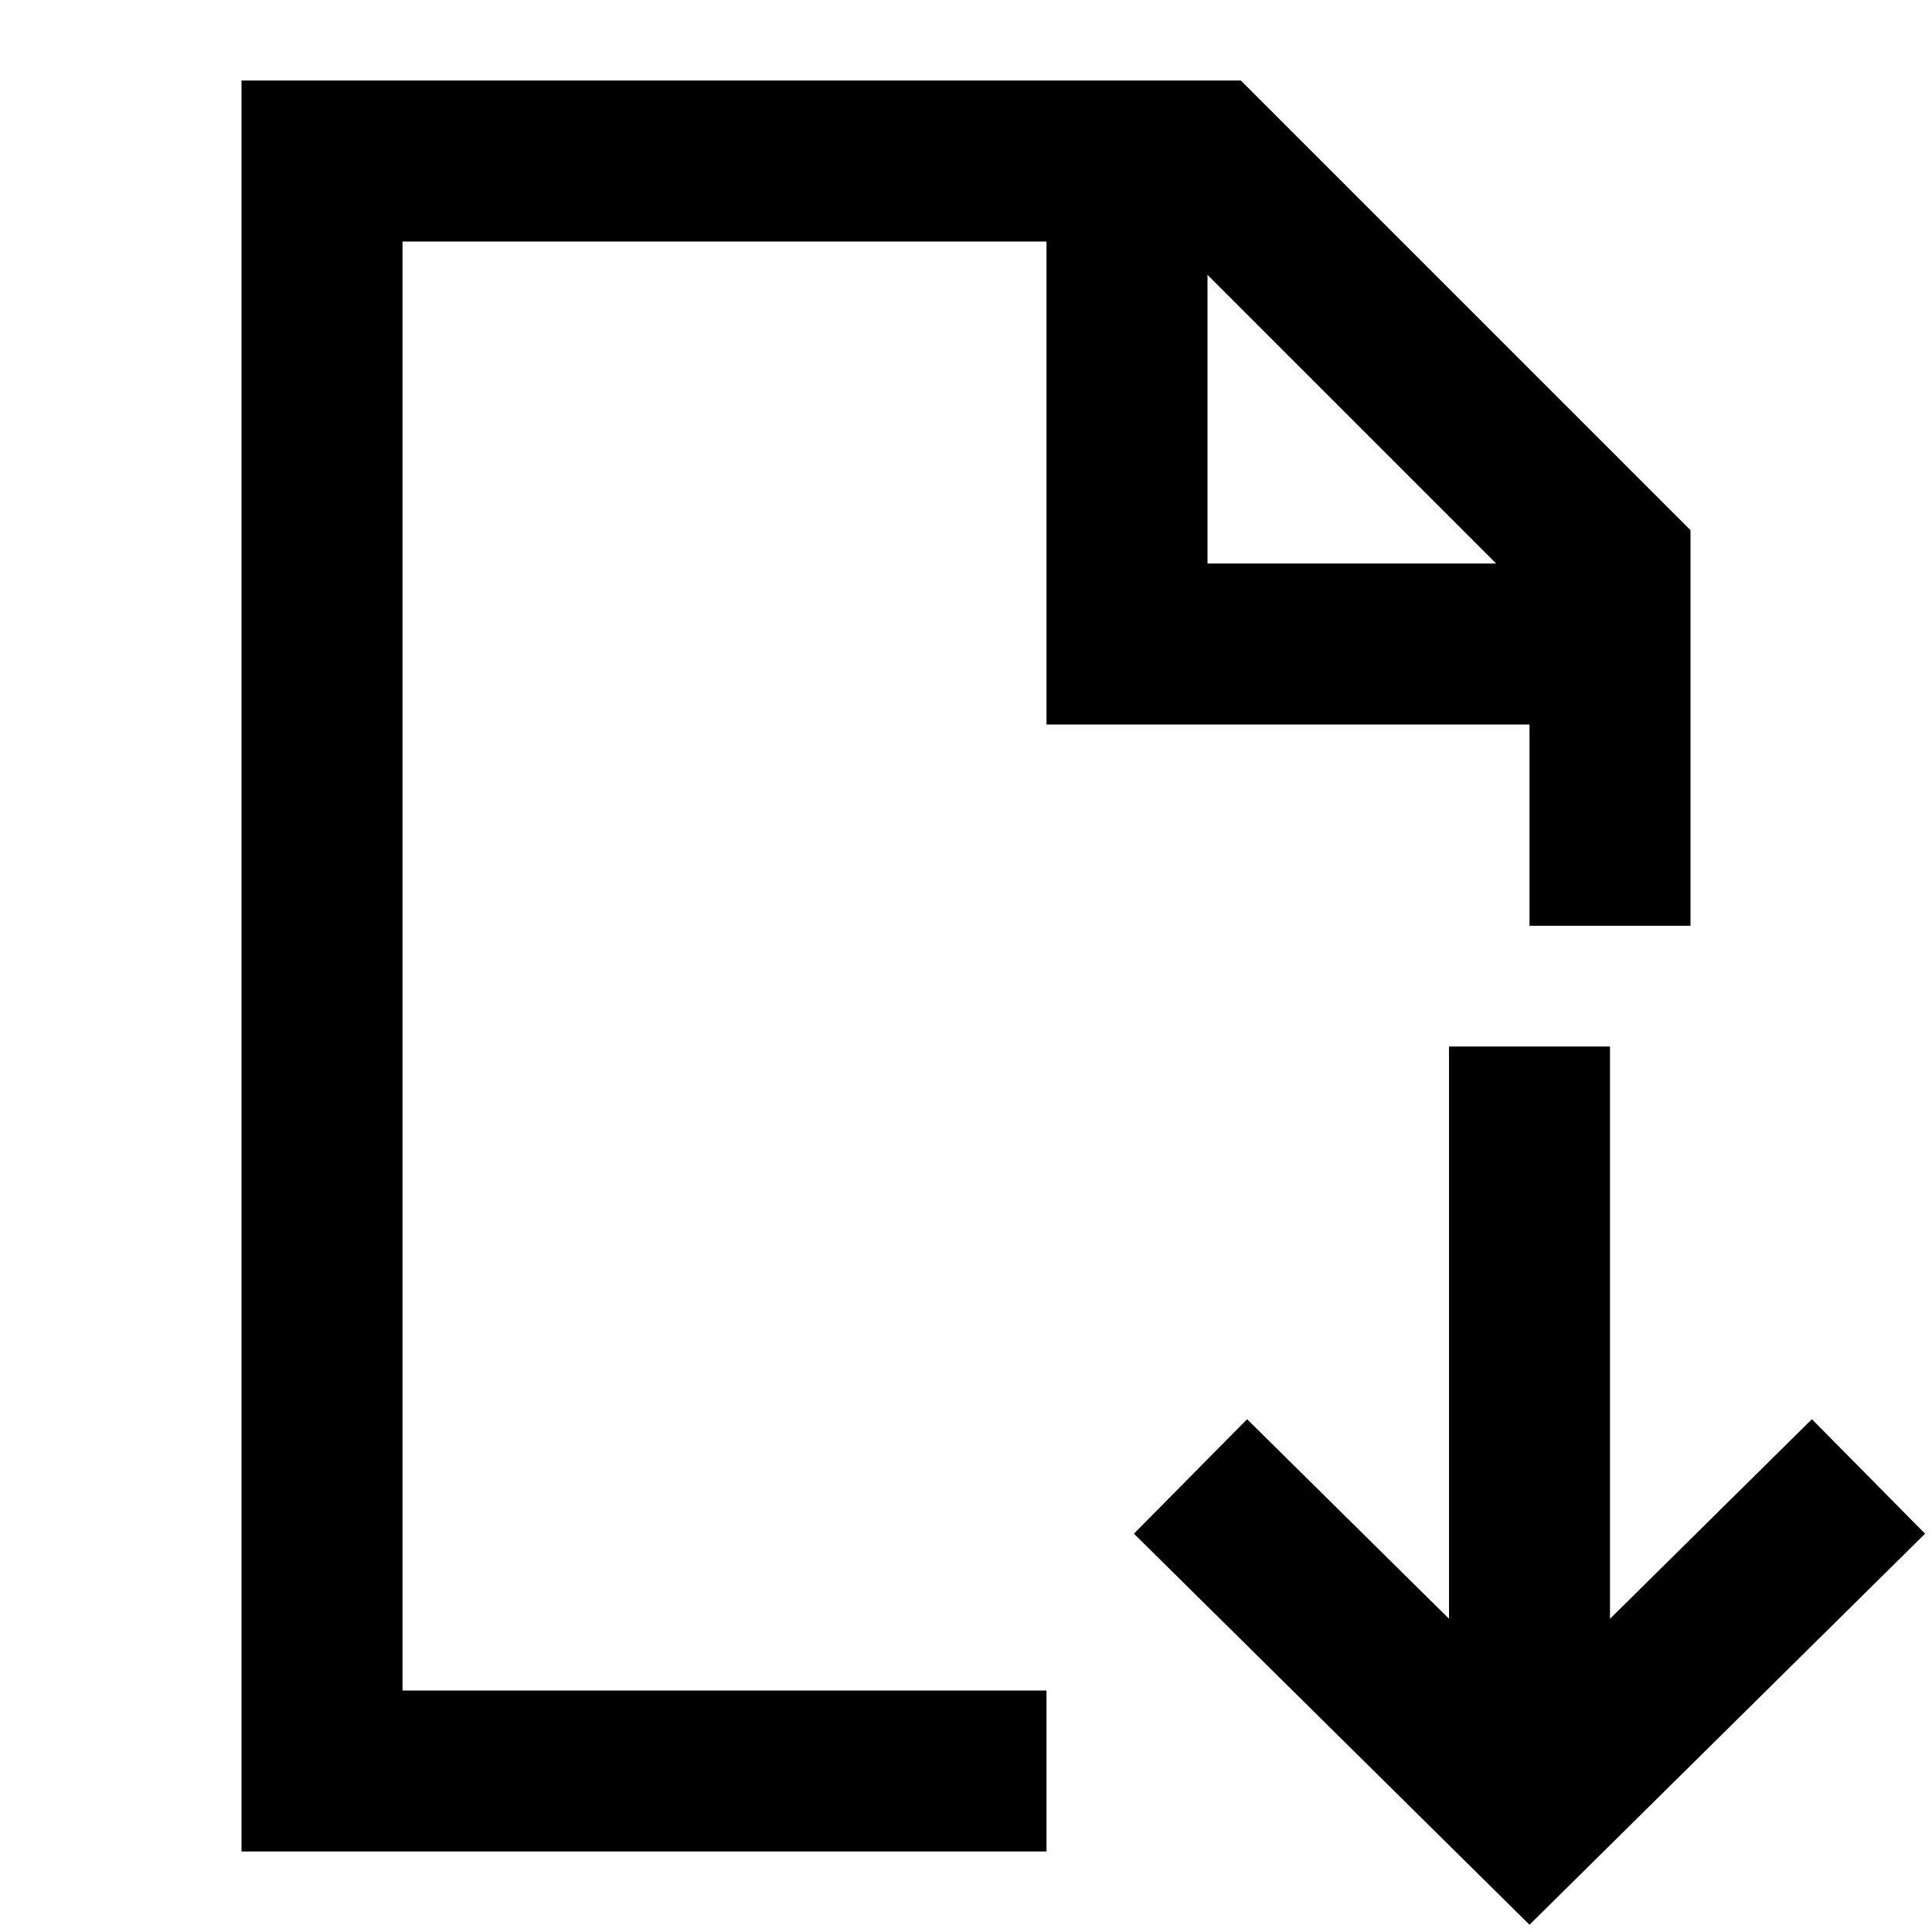 <svg width="24" height="24" viewBox="0 0 24 24" fill="none" xmlns="http://www.w3.org/2000/svg">
<path d="M3 1H15.414L21 6.586V11.5H19V9H13V3H5V21H13V23H3V1ZM15 3.414V7H18.586L15 3.414ZM20 13V20.109L22.508 17.63L23.914 19.052L19 23.91L14.086 19.052L15.492 17.63L18 20.109V13H20Z" fill="black"/>
</svg>
